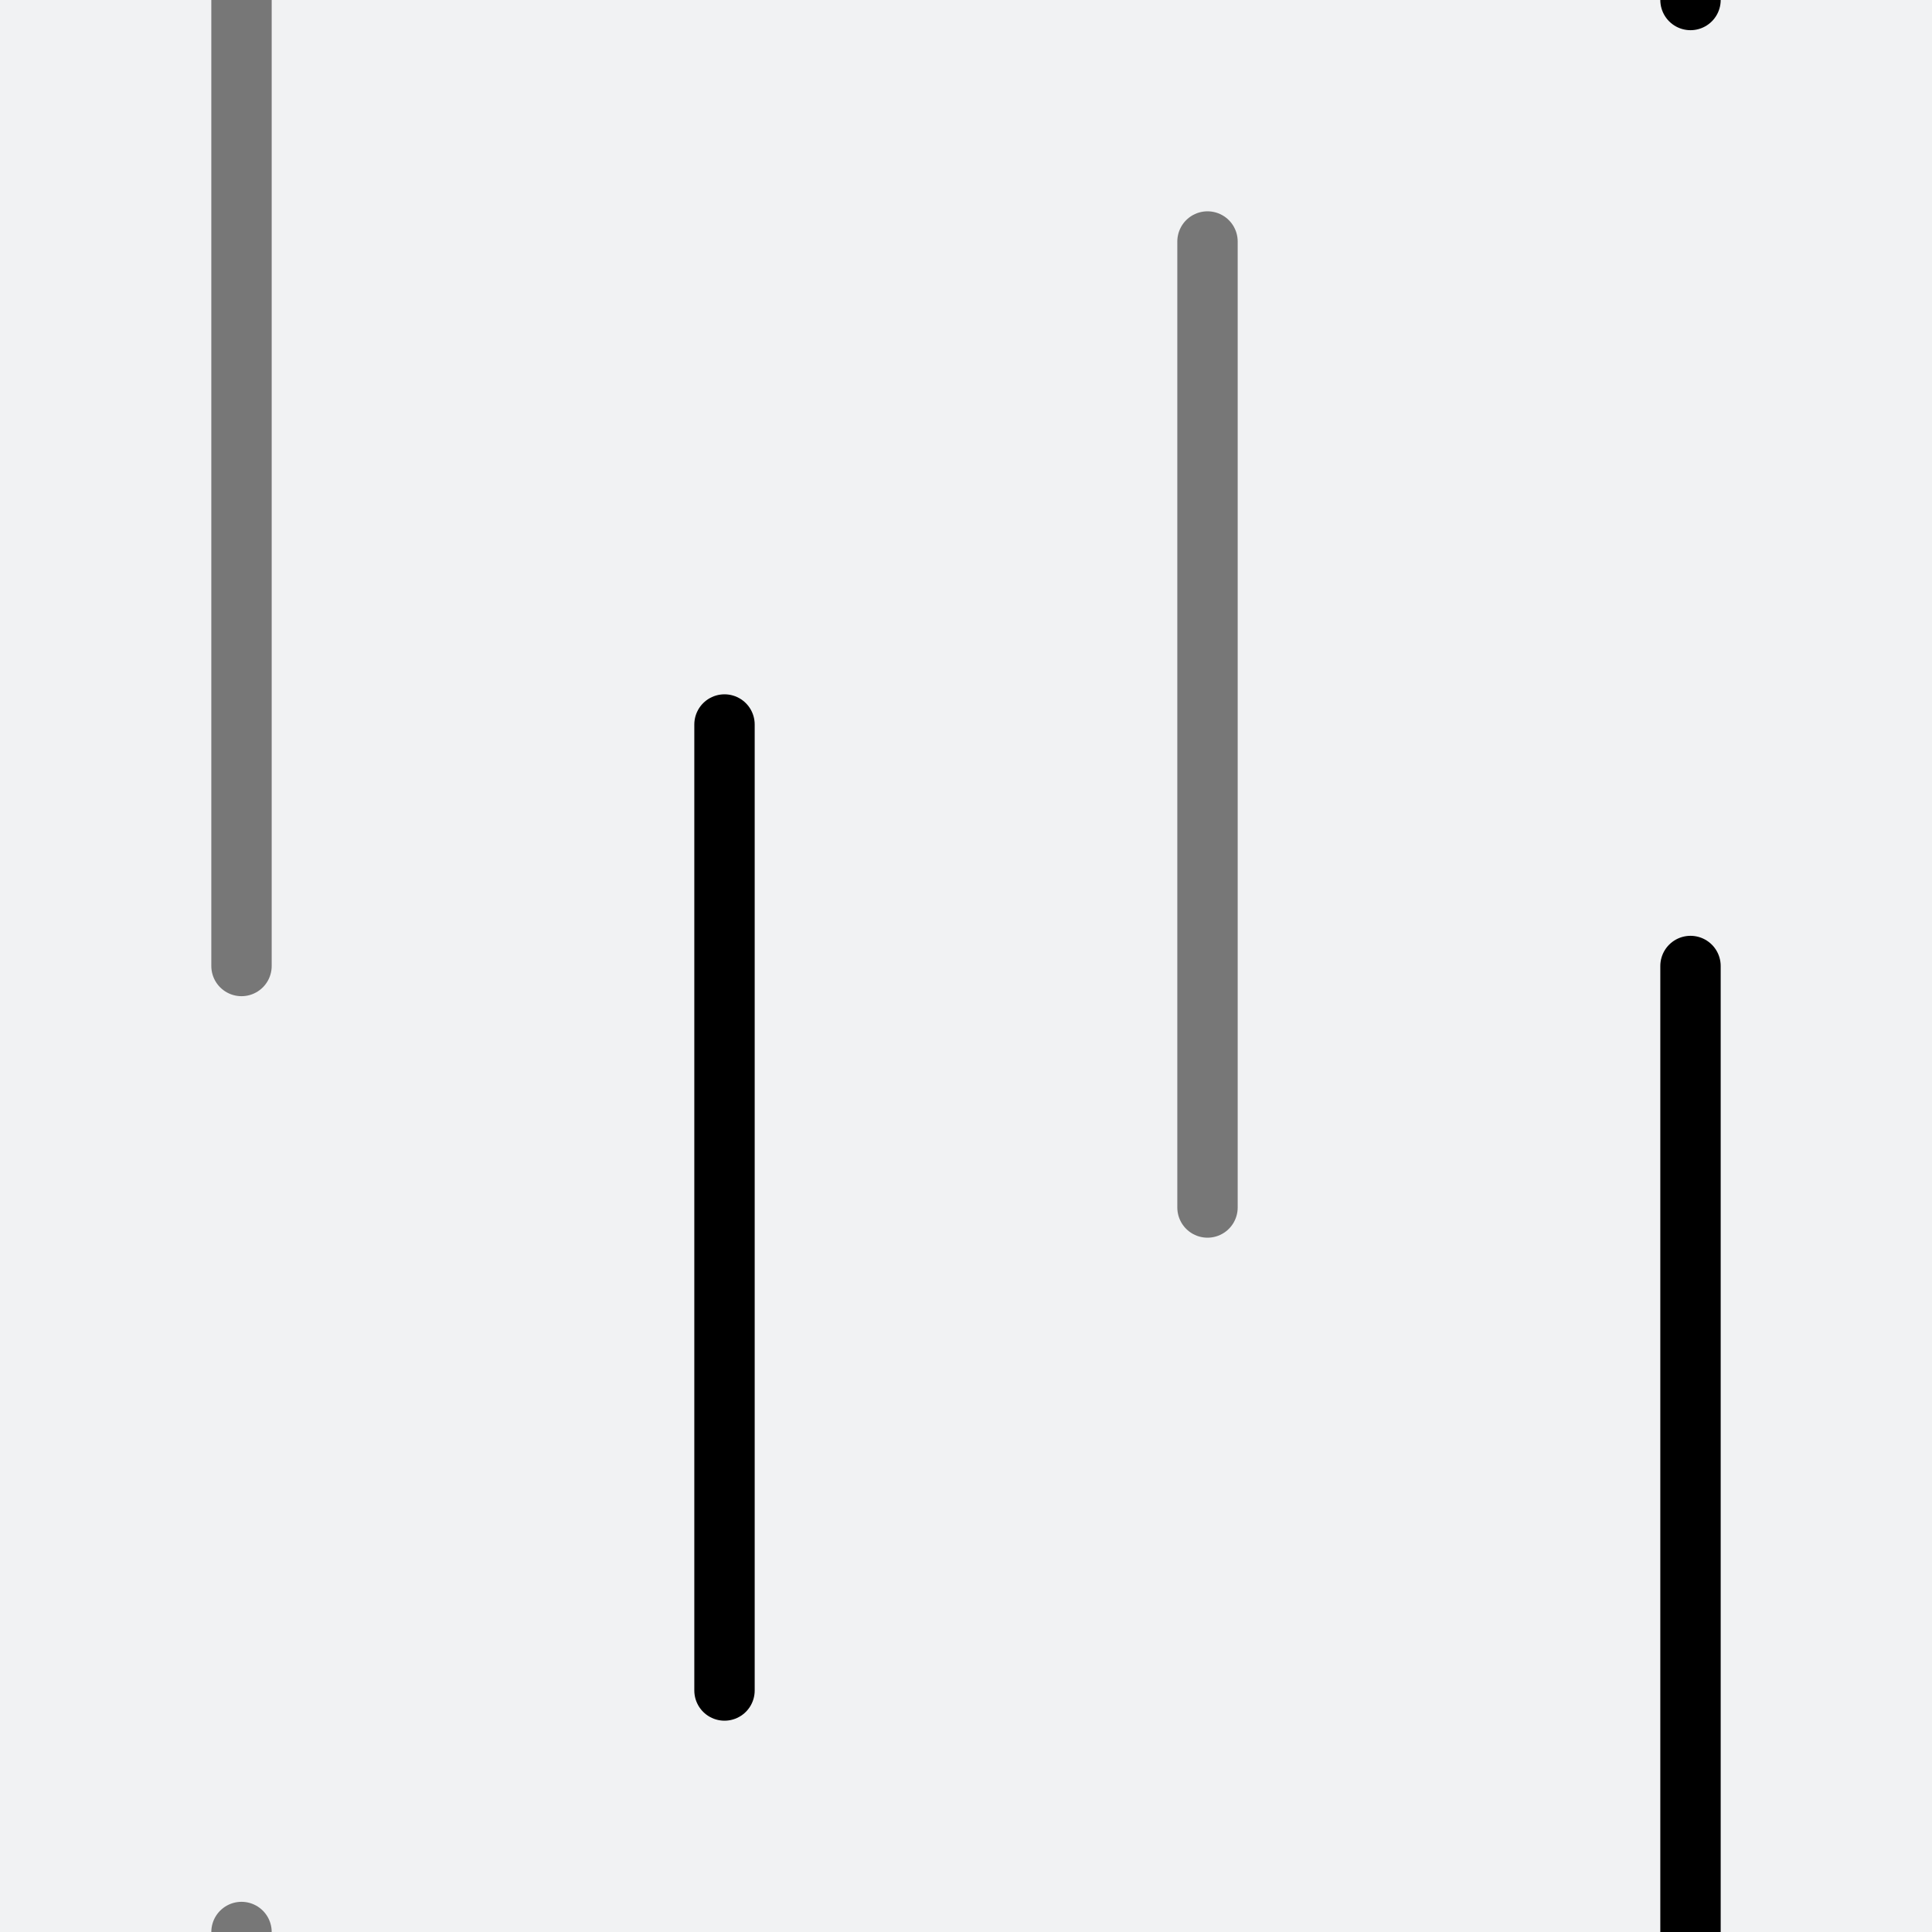 <svg xmlns="http://www.w3.org/2000/svg" xmlns:xlink="http://www.w3.org/1999/xlink" viewBox="0 0 256 256" width="64px" height="64px">
  <style type="text/css">
    @keyframes ld-pulse
{
  0% {
    animation-timing-function: cubic-bezier(0.041,0.391,0.509,0.69);
    transform: scale(1);
  }
  24.3% {
    animation-timing-function: cubic-bezier(0.225,0.633,0.525,1);
    transform: scale(0.846);
  }
  55% {
    animation-timing-function: cubic-bezier(0.304,0.339,0.655,0.614);
    transform: scale(0.802);
  }
  70.2% {
    animation-timing-function: cubic-bezier(0.446,0.273,0.556,0.729);
    transform: scale(0.829);
  }
  82.3% {
    animation-timing-function: cubic-bezier(0.683,0.184,1,0.736);
    transform: scale(0.869);
  }
  100% {
    transform: scale(1);
  }
}
.ld.ld-pulse {
  animation: ld-pulse 0.5s infinite;
}
    @keyframes ld-move {
      0% { transform: translate(0,0) }
      100% { transform: translate(256px,0) }
    }
  </style>
  <defs><g id="id-0.5845382006408666">
    
<!-- Generator: Adobe Illustrator 21.0.0, SVG Export Plug-In . SVG Version: 6.00 Build 0)  -->


<line fill="none" stroke="#777777" stroke-width="8" stroke-linecap="round" stroke-linejoin="round" stroke-miterlimit="10" x1="32" y1="0" x2="32" y2="128"/>
<line fill="none" stroke="#000000" stroke-width="8" stroke-linecap="round" stroke-linejoin="round" stroke-miterlimit="10" x1="96" y1="96" x2="96" y2="224"/>
<line fill="none" stroke="#777777" stroke-width="8" stroke-linecap="round" stroke-linejoin="round" stroke-miterlimit="10" x1="160" y1="32" x2="160" y2="160"/>
<line fill="none" stroke="#000000" stroke-width="8" stroke-linecap="round" stroke-linejoin="round" stroke-miterlimit="10" x1="224" y1="128" x2="224" y2="256"/>


  </g></defs>
  <rect fill="#F1F2F3" width="256" height="256"/>
  <g>
    <use xlink:href="#id-0.5845382006408666" x="-256" y="-256"/><use xlink:href="#id-0.5845382006408666" x="0" y="-256"/><use xlink:href="#id-0.5845382006408666" x="256" y="-256"/><use xlink:href="#id-0.5845382006408666" x="-256" y="0"/><use xlink:href="#id-0.5845382006408666" x="0" y="0"/><use xlink:href="#id-0.5845382006408666" x="256" y="0"/><use xlink:href="#id-0.5845382006408666" x="-256" y="256"/><use xlink:href="#id-0.5845382006408666" x="0" y="256"/><use xlink:href="#id-0.5845382006408666" x="256" y="256"/>
    <animateTransform attributeName="transform" type="translate" dur="4s" repeatCount="indefinite" keyTimes="0;1" values="0;256"/>
  </g>
</svg>